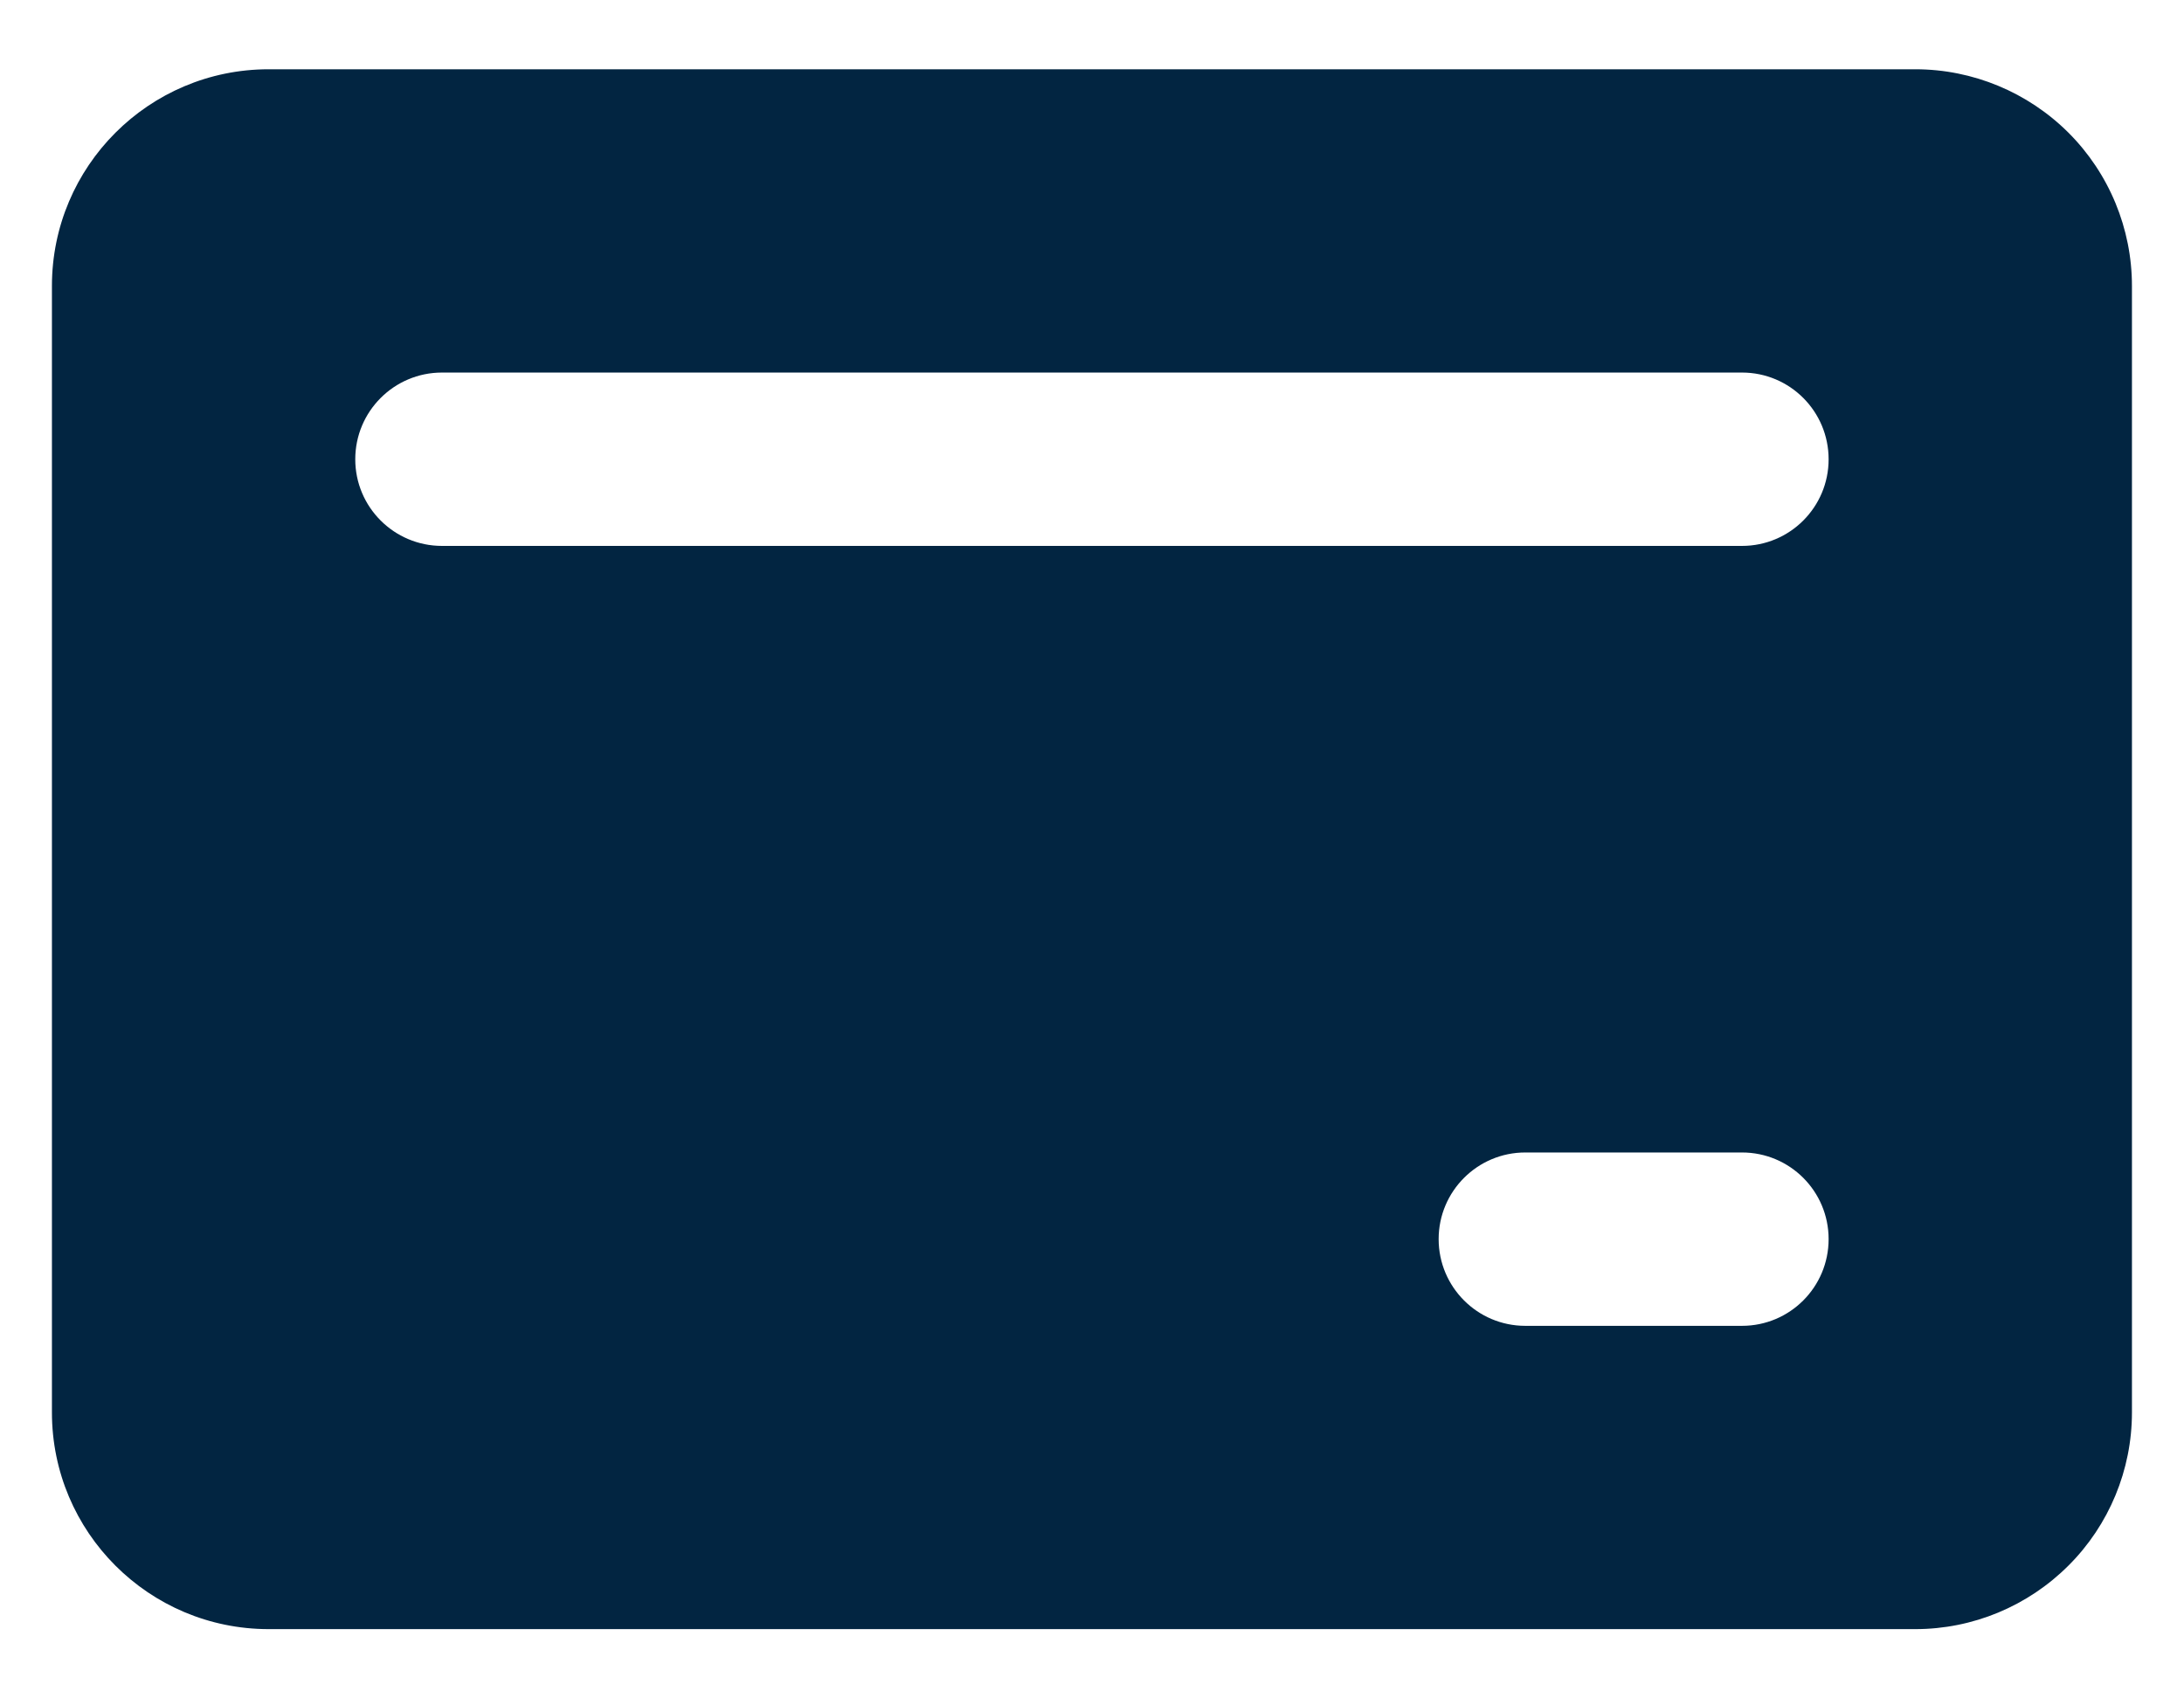 <svg width="18" height="14" viewBox="0 0 18 14" fill="none" xmlns="http://www.w3.org/2000/svg">
<path fill-rule="evenodd" clip-rule="evenodd" d="M15.786 0.571H2.214C1.228 0.571 0.428 1.371 0.428 2.357V11.643C0.428 12.629 1.228 13.429 2.214 13.429H15.786C16.259 13.429 16.713 13.24 17.048 12.905C17.383 12.571 17.571 12.116 17.571 11.643V2.357C17.571 1.884 17.383 1.429 17.048 1.094C16.713 0.76 16.259 0.571 15.786 0.571ZM14.357 10.929H12.571C12.177 10.929 11.857 10.609 11.857 10.214C11.857 9.82 12.177 9.5 12.571 9.5H14.357C14.752 9.5 15.071 9.82 15.071 10.214C15.071 10.609 14.752 10.929 14.357 10.929ZM14.357 4.5H3.643C3.248 4.5 2.928 4.18 2.928 3.786C2.928 3.391 3.248 3.071 3.643 3.071H14.357C14.752 3.071 15.071 3.391 15.071 3.786C15.071 4.18 14.752 4.5 14.357 4.5Z" fill="#022541"/>
</svg>
